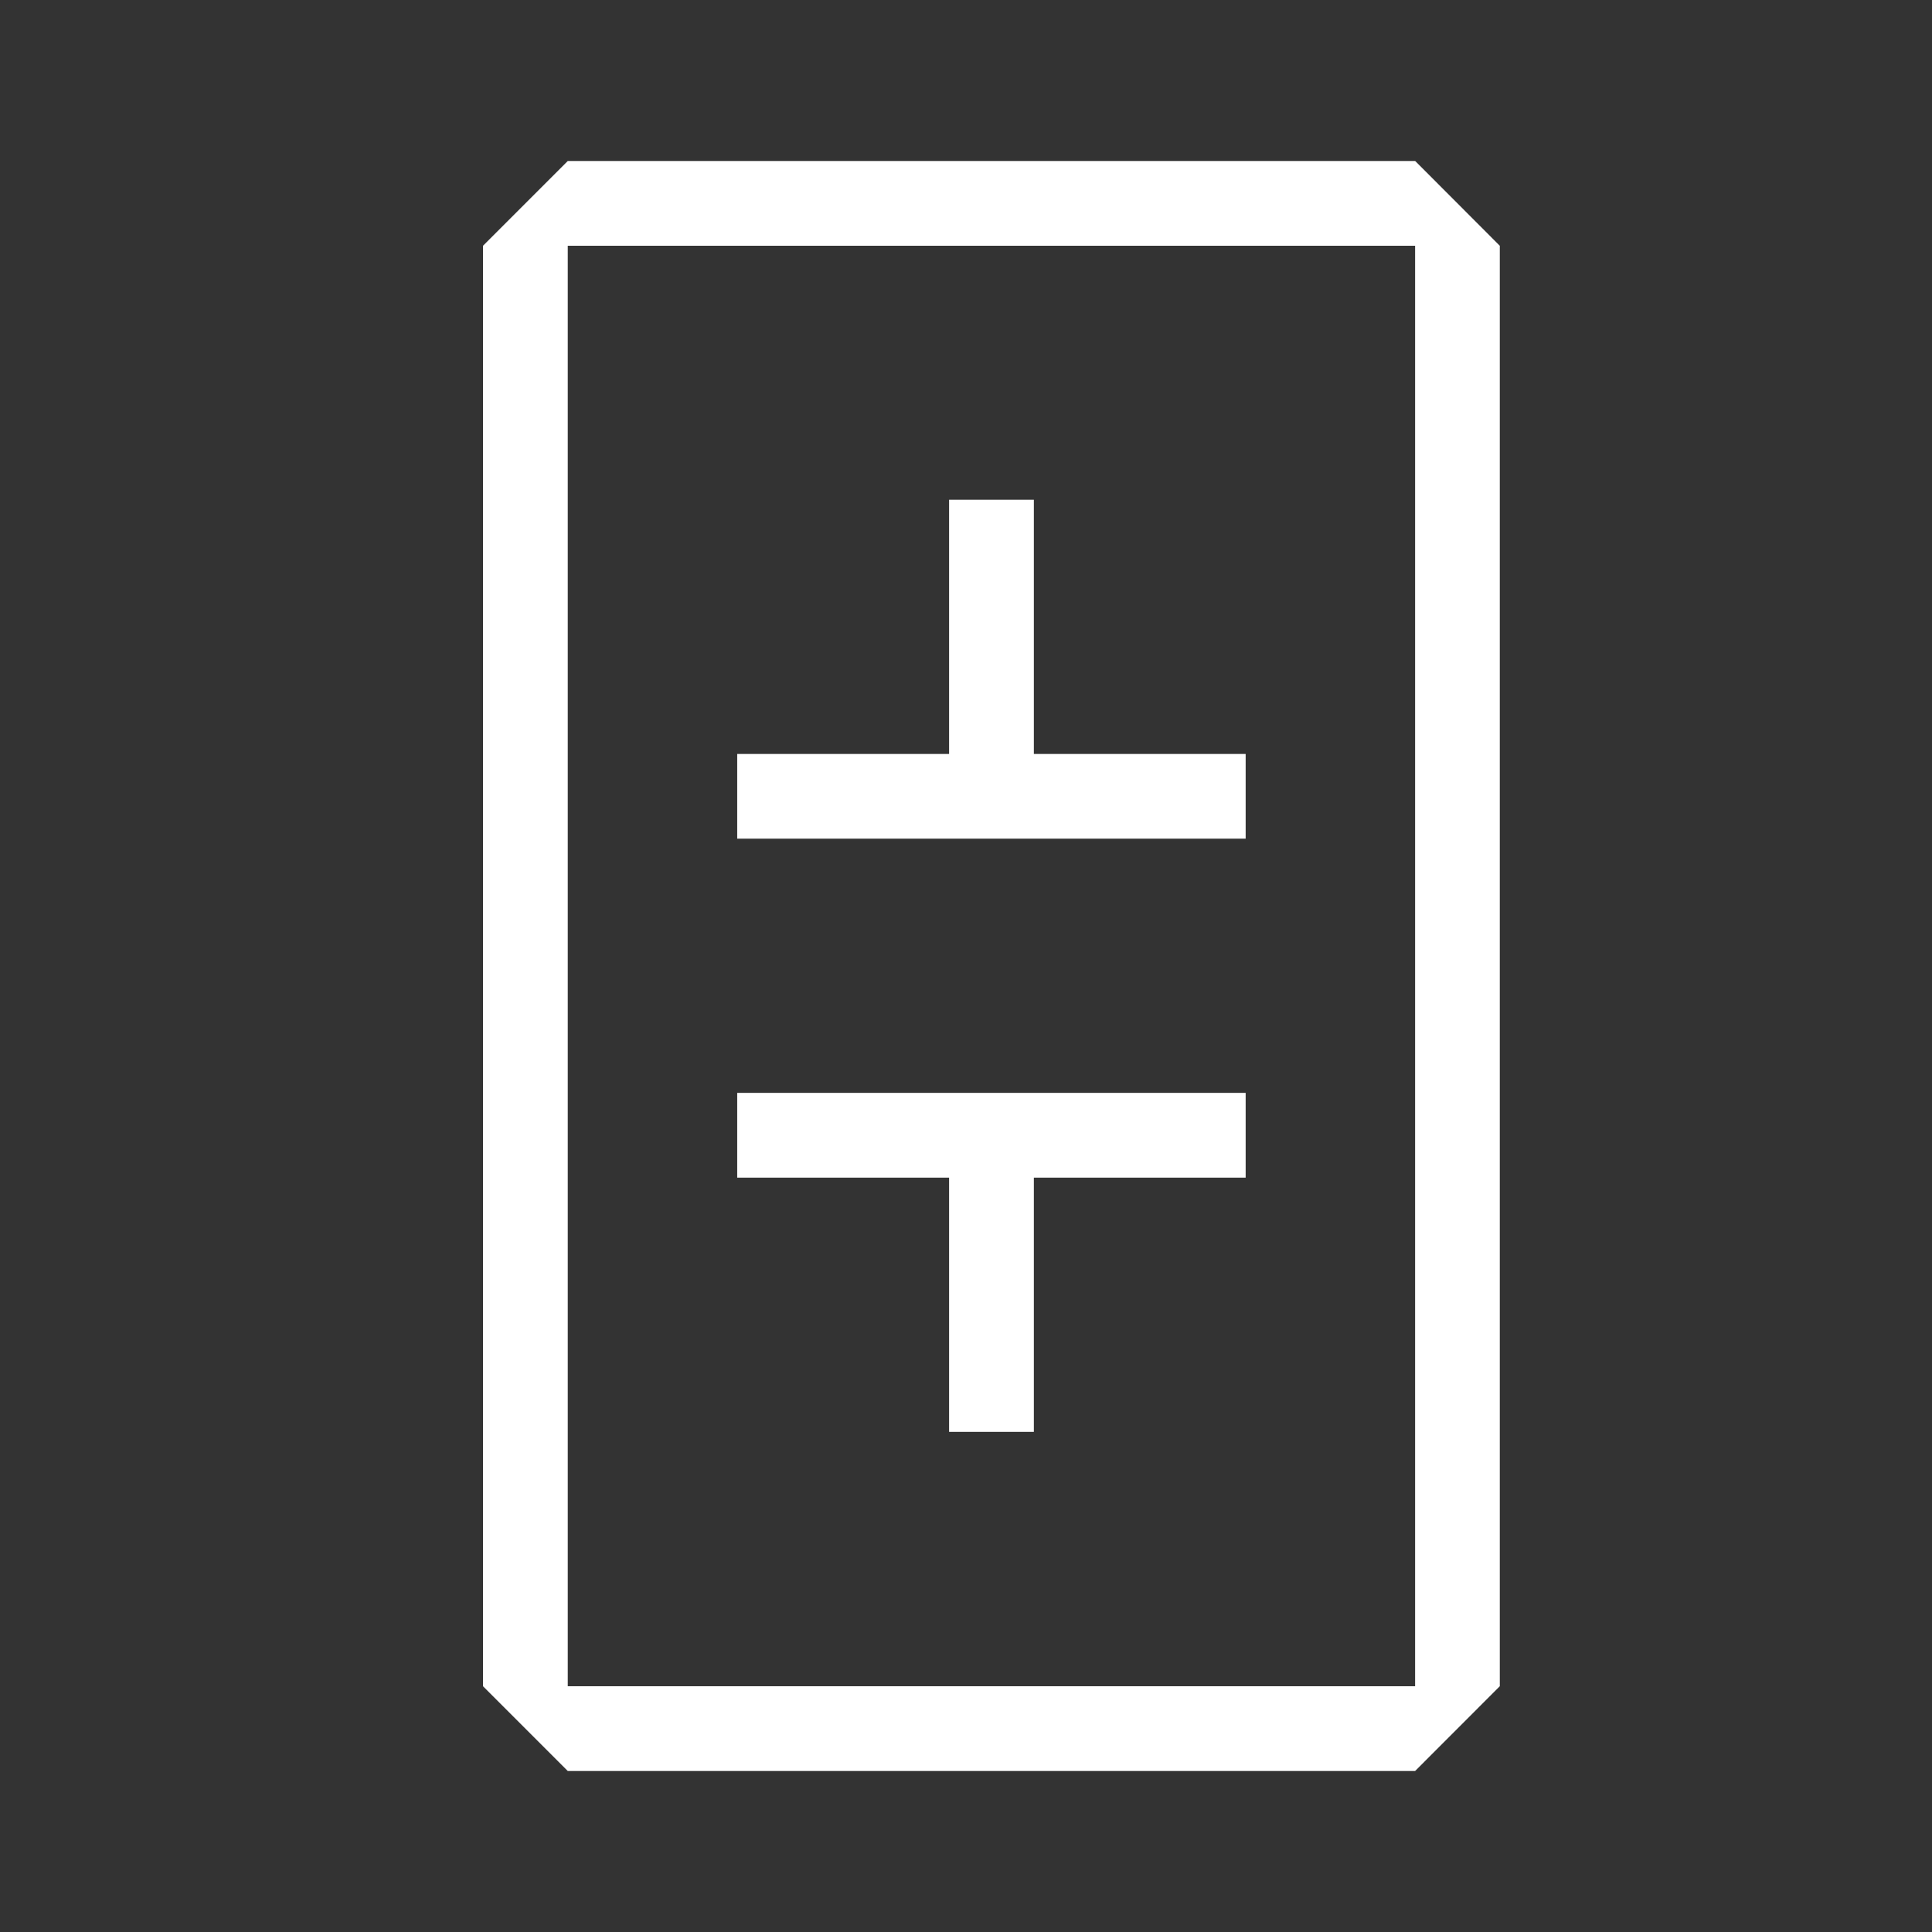 <svg xmlns="http://www.w3.org/2000/svg" width="24" height="24" fill="none" viewBox="0 0 24 24">
    <rect x="0" y="0" width="24" height="24" fill="#333333" stroke="none"/>
    <path fill="#fff" fill-rule="evenodd" d="M17.579 3.053H7.053v17.894h10.526zM6 3.053v17.894L7.053 22h10.526l1.052-1.053V3.053L17.58 2H7.053z" clip-rule="evenodd"/>
    <path fill="#fff" d="M11.79 9.366H9.158v1.052h6.316V9.366h-2.631V6.208H11.79zm0 5.263H9.158v-1.053h6.316v1.053h-2.631v3.158H11.79z"/>
</svg>
